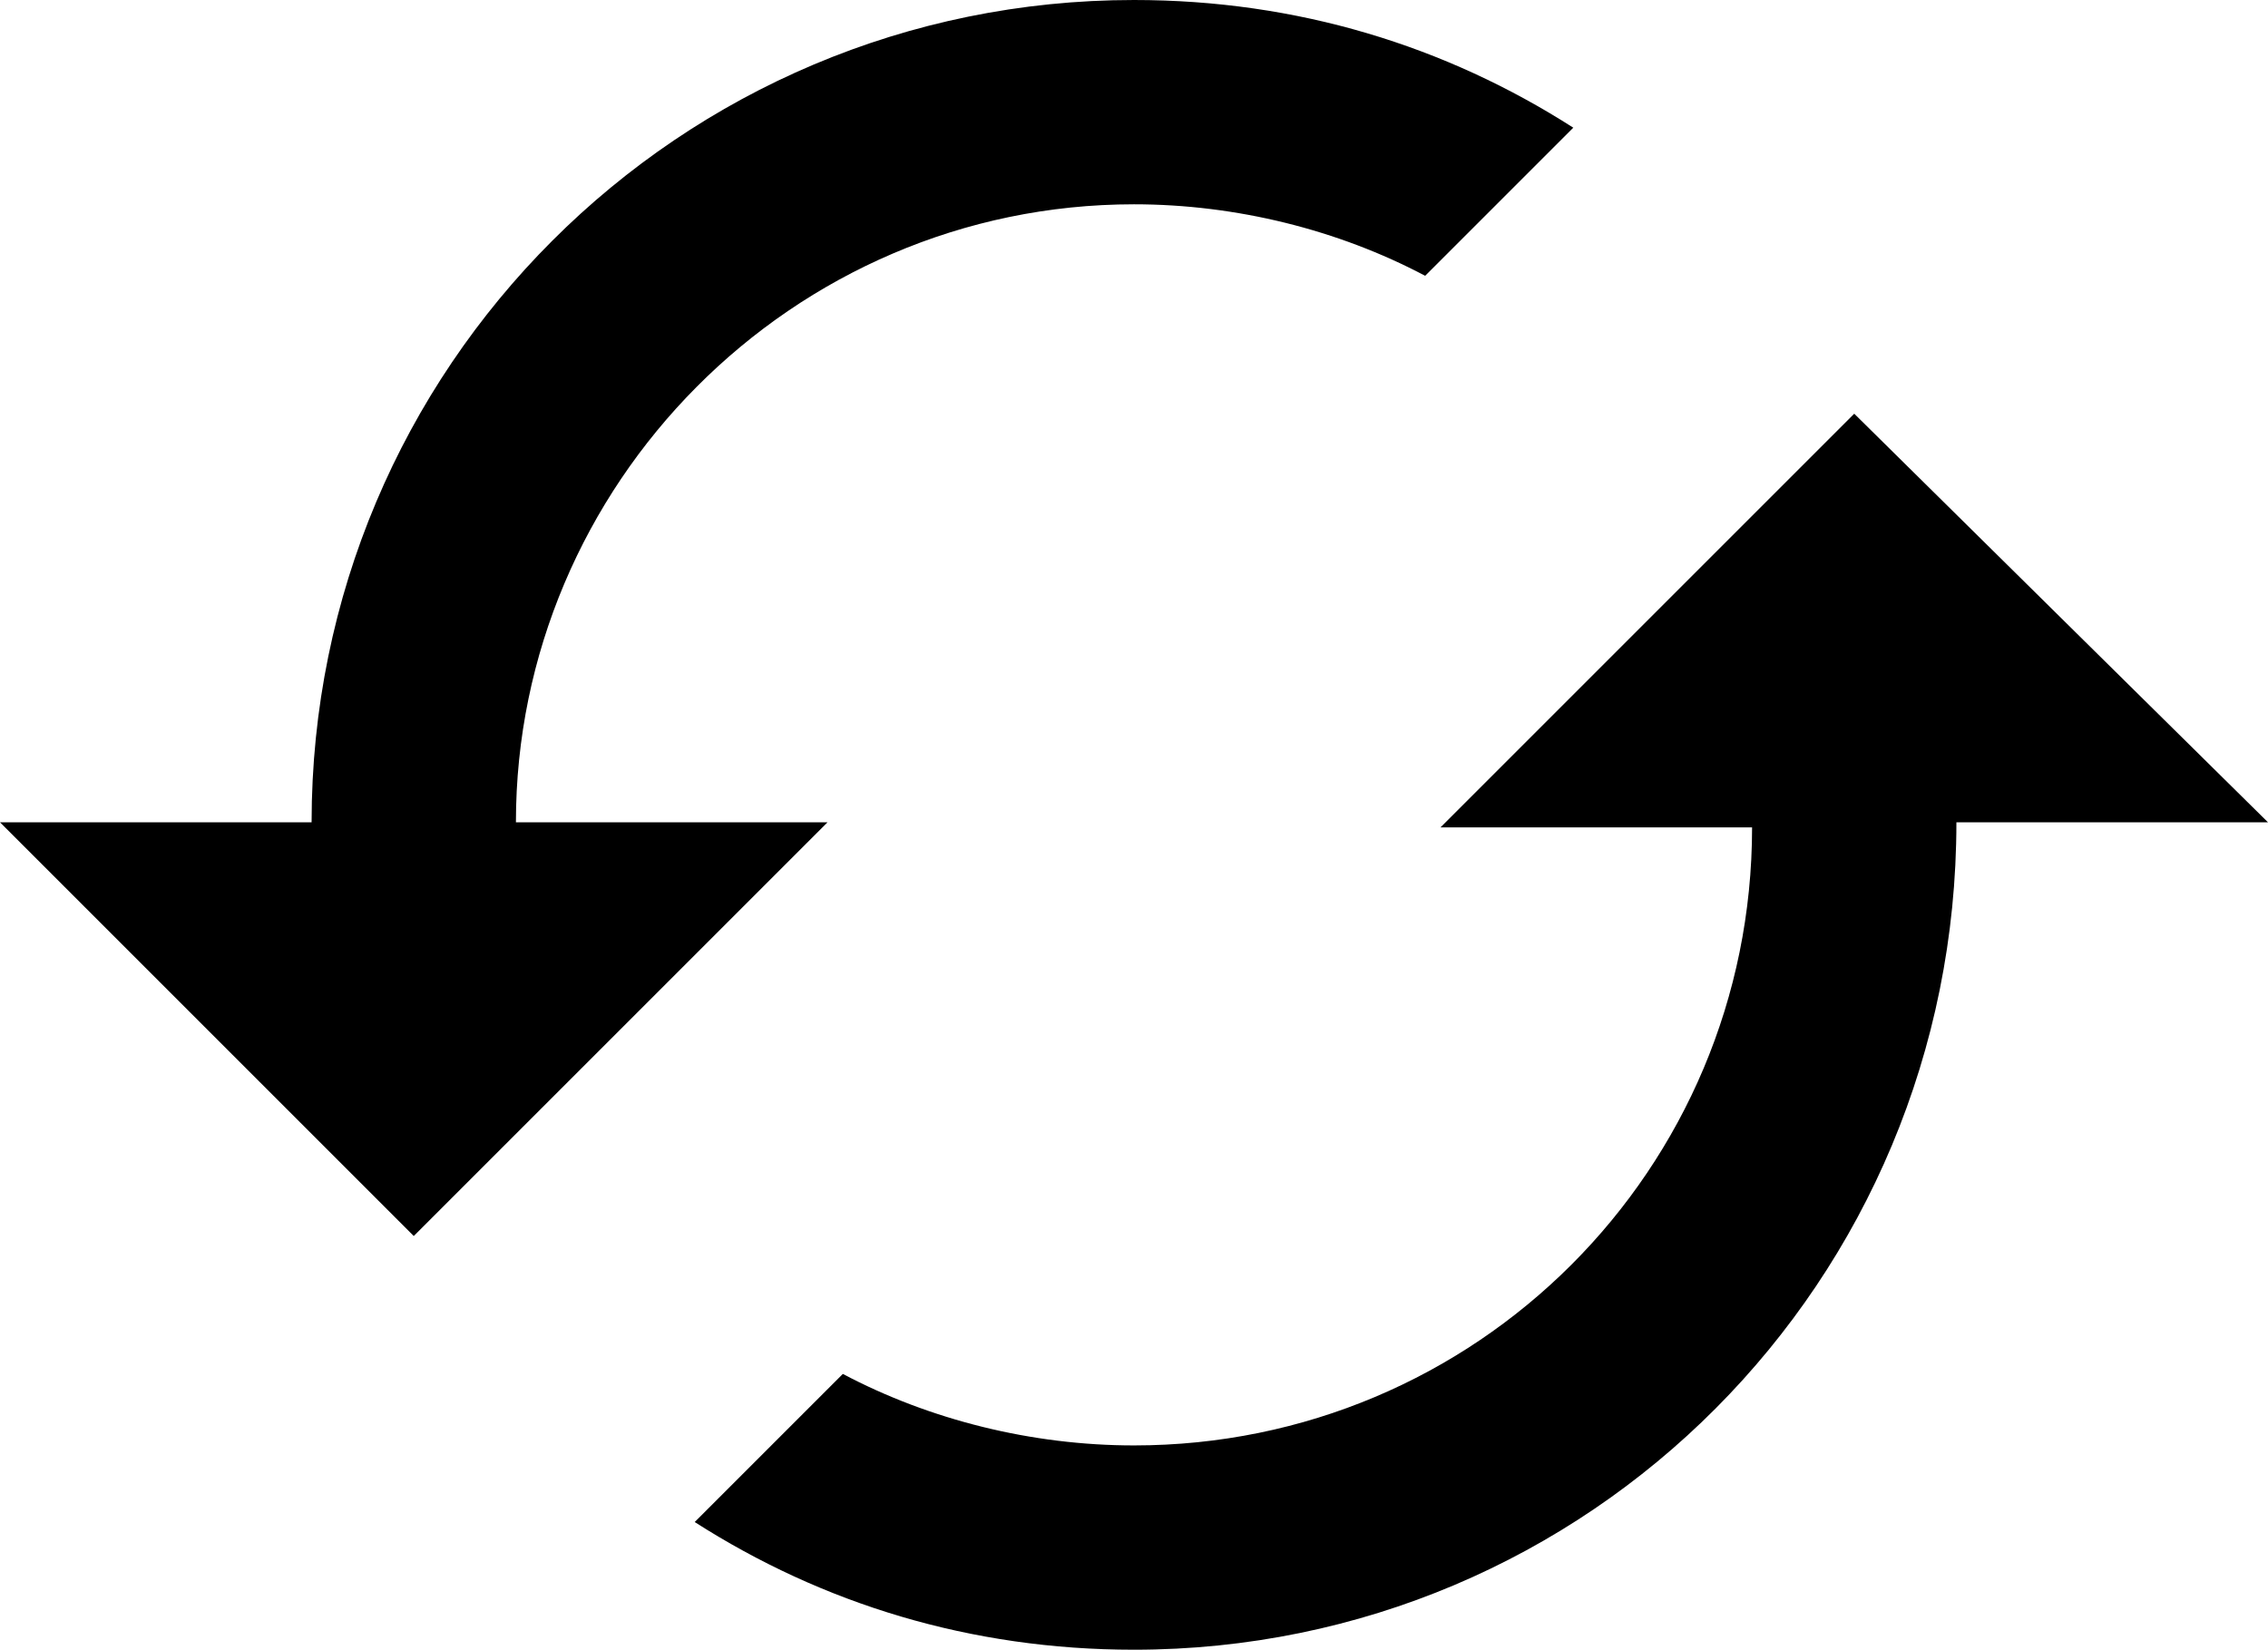<?xml version="1.0" encoding="utf-8"?>
<!-- Generator: Adobe Illustrator 22.1.0, SVG Export Plug-In . SVG Version: 6.00 Build 0)  -->
<svg version="1.1" id="Слой_1" xmlns="http://www.w3.org/2000/svg" xmlns:xlink="http://www.w3.org/1999/xlink" x="0px" y="0px"
	 viewBox="0 0 44.4 32.3" style="enable-background:new 0 0 44.4 32.3;" xml:space="preserve">
<path d="M36.3,8.1l-8.1,8.1h6.1c0,6.7-5.4,12.1-12.1,12.1c-2,0-4-0.5-5.7-1.4l-2.9,2.9c2.5,1.6,5.4,2.5,8.6,2.5
	c8.9,0,16.1-7.2,16.1-16.2h6.1L36.3,8.1z M10.1,16.1C10.1,9.5,15.5,4,22.2,4c2,0,4,0.5,5.7,1.4l2.9-2.9C28.3,0.9,25.4,0,22.2,0
	C13.3,0,6.1,7.2,6.1,16.1H0l8.1,8.1l8.1-8.1H10.1z"/>
</svg>
